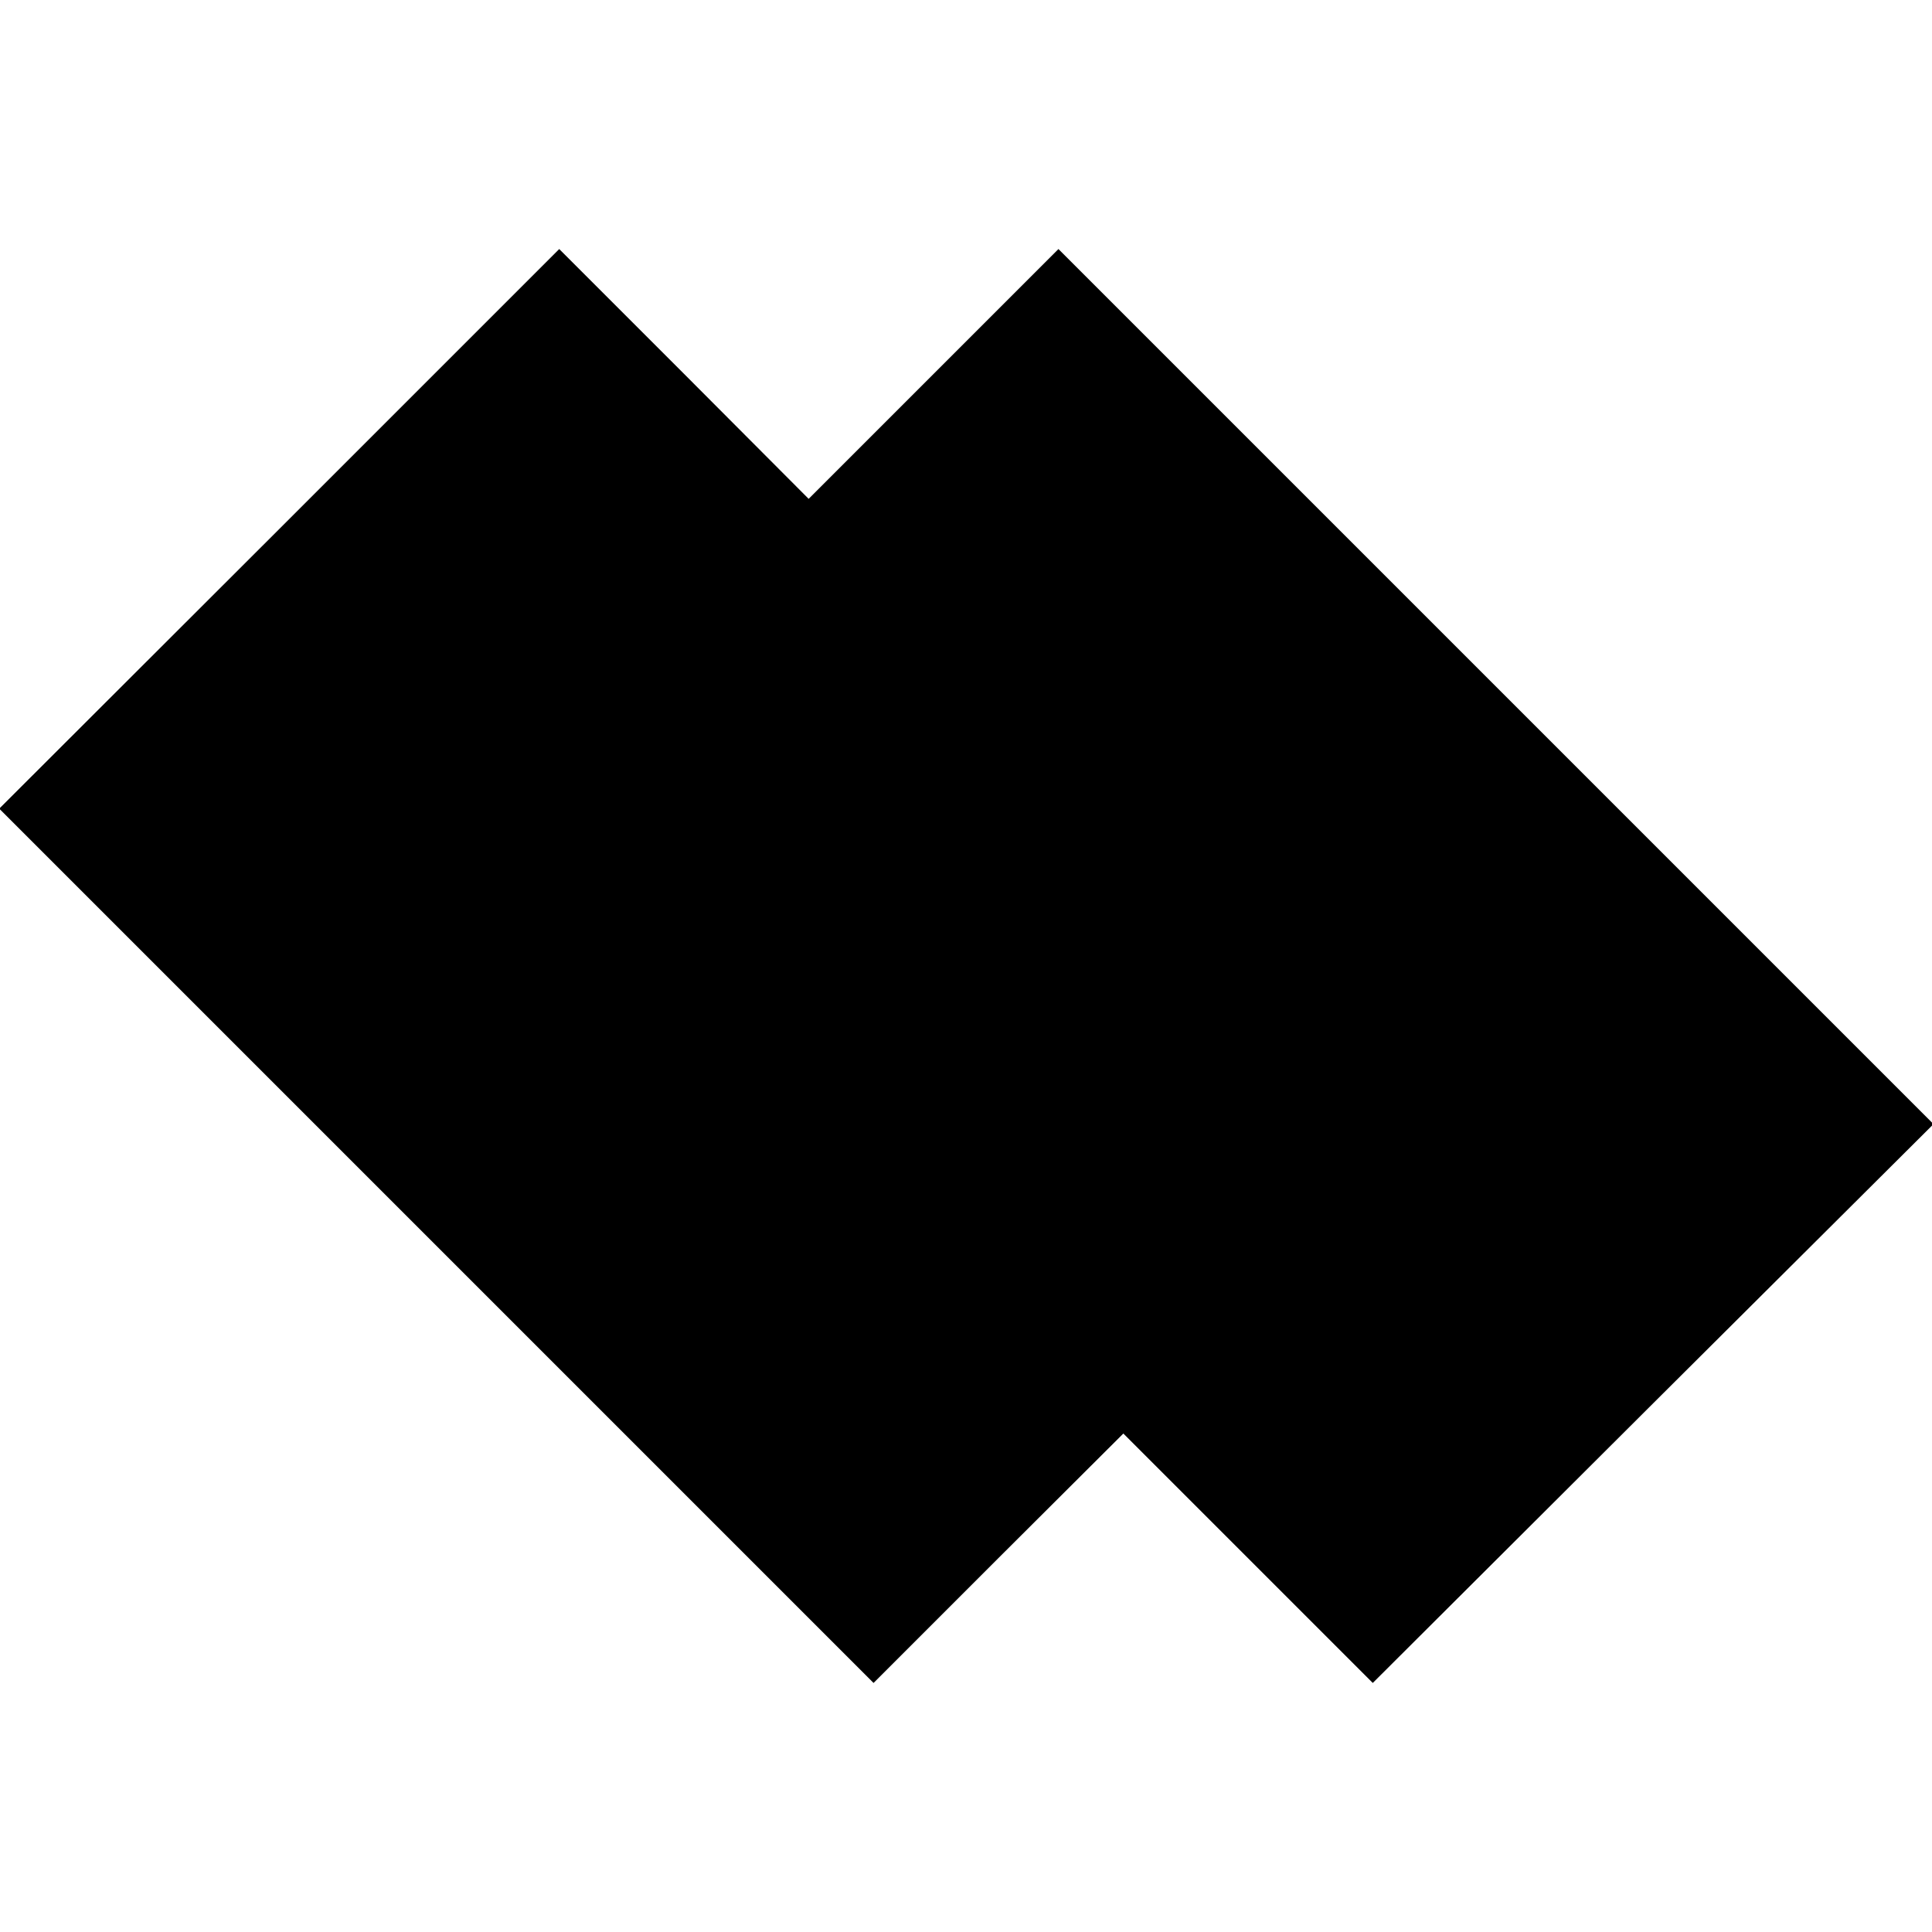 <?xml version="1.0" standalone="no"?>
<!DOCTYPE svg PUBLIC "-//W3C//DTD SVG 20010904//EN"
 "http://www.w3.org/TR/2001/REC-SVG-20010904/DTD/svg10.dtd">
<svg version="1.0" xmlns="http://www.w3.org/2000/svg"
 width="512pt" height="512pt" viewBox="0 0 512 512"
 preserveAspectRatio="xMidYMid meet">
<g transform="translate(0,512) scale(0.1,-0.1)"
fill="#000000" stroke="none">
<path d="M740 3718 l-742 -741 1159 -1159 1158 -1158 331 331 331 330 330
-330 331 -331 743 741 743 740 -1159 1159 -1160 1160 -331 -331 -331 -331
-330 331 -331 331 -742 -742z"/>
</g>
</svg>

